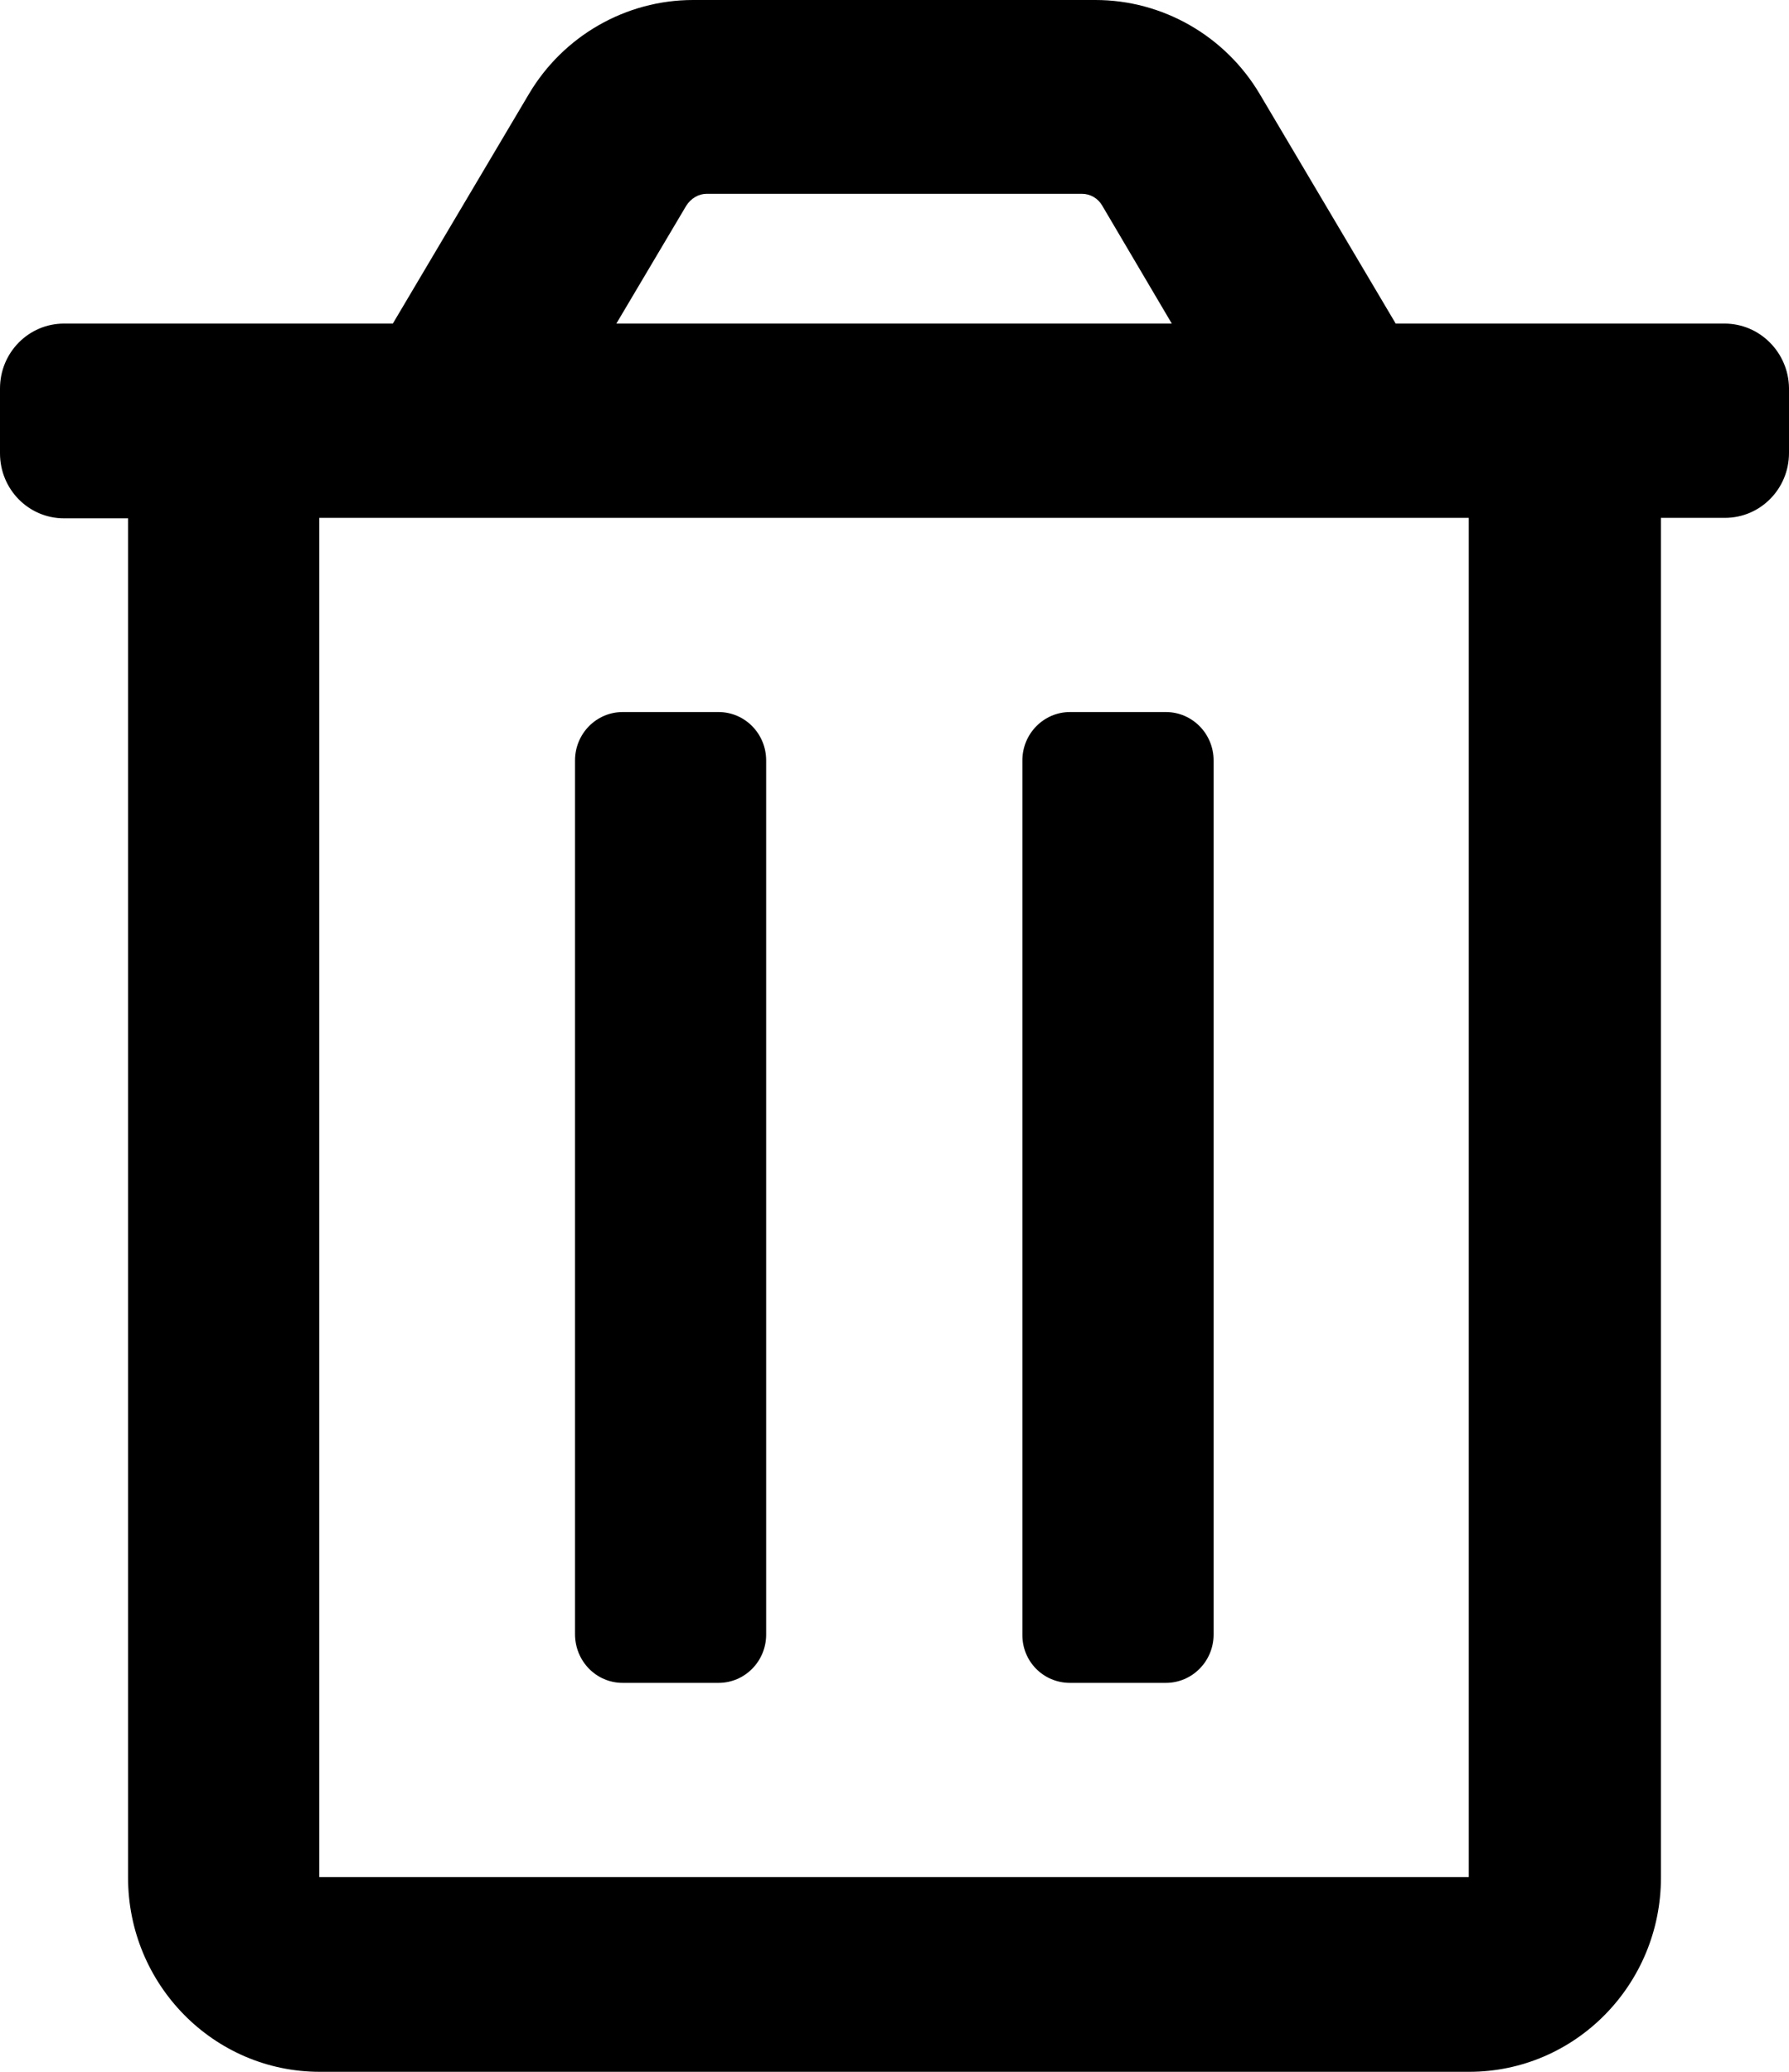 <svg width="19" height="22" viewBox="0 0 19 22" fill="none" xmlns="http://www.w3.org/2000/svg">
<path d="M11.364 17.87H12.382C12.662 17.87 12.889 17.64 12.889 17.357V8.075C12.889 7.791 12.662 7.561 12.382 7.561H11.364C11.085 7.561 10.858 7.791 10.858 8.075V17.352C10.853 17.64 11.08 17.87 11.364 17.87ZM18.315 3.436H14.823L13.381 1.002C13.014 0.381 12.348 0 11.634 0H7.361C6.647 0 5.981 0.381 5.615 1.002L4.172 3.436H0.68C0.304 3.436 0 3.744 0 4.125V4.814C0 5.196 0.304 5.504 0.68 5.504H1.36V19.937C1.36 21.076 2.272 22 3.396 22H15.604C16.728 22 17.64 21.076 17.64 19.937V5.499H18.32C18.696 5.499 19 5.191 19 4.81V4.12C18.995 3.744 18.691 3.436 18.315 3.436ZM7.288 2.185C7.337 2.107 7.419 2.058 7.505 2.058H11.49C11.581 2.058 11.663 2.107 11.707 2.185L12.445 3.436H6.546L7.288 2.185ZM15.604 19.933H3.391V5.499H15.599V19.933H15.604ZM6.613 17.87H7.631C7.911 17.87 8.137 17.64 8.137 17.357V8.075C8.137 7.791 7.911 7.561 7.631 7.561H6.613C6.333 7.561 6.107 7.791 6.107 8.075V17.352C6.107 17.64 6.333 17.87 6.613 17.87Z" fill="black"/>
</svg>
